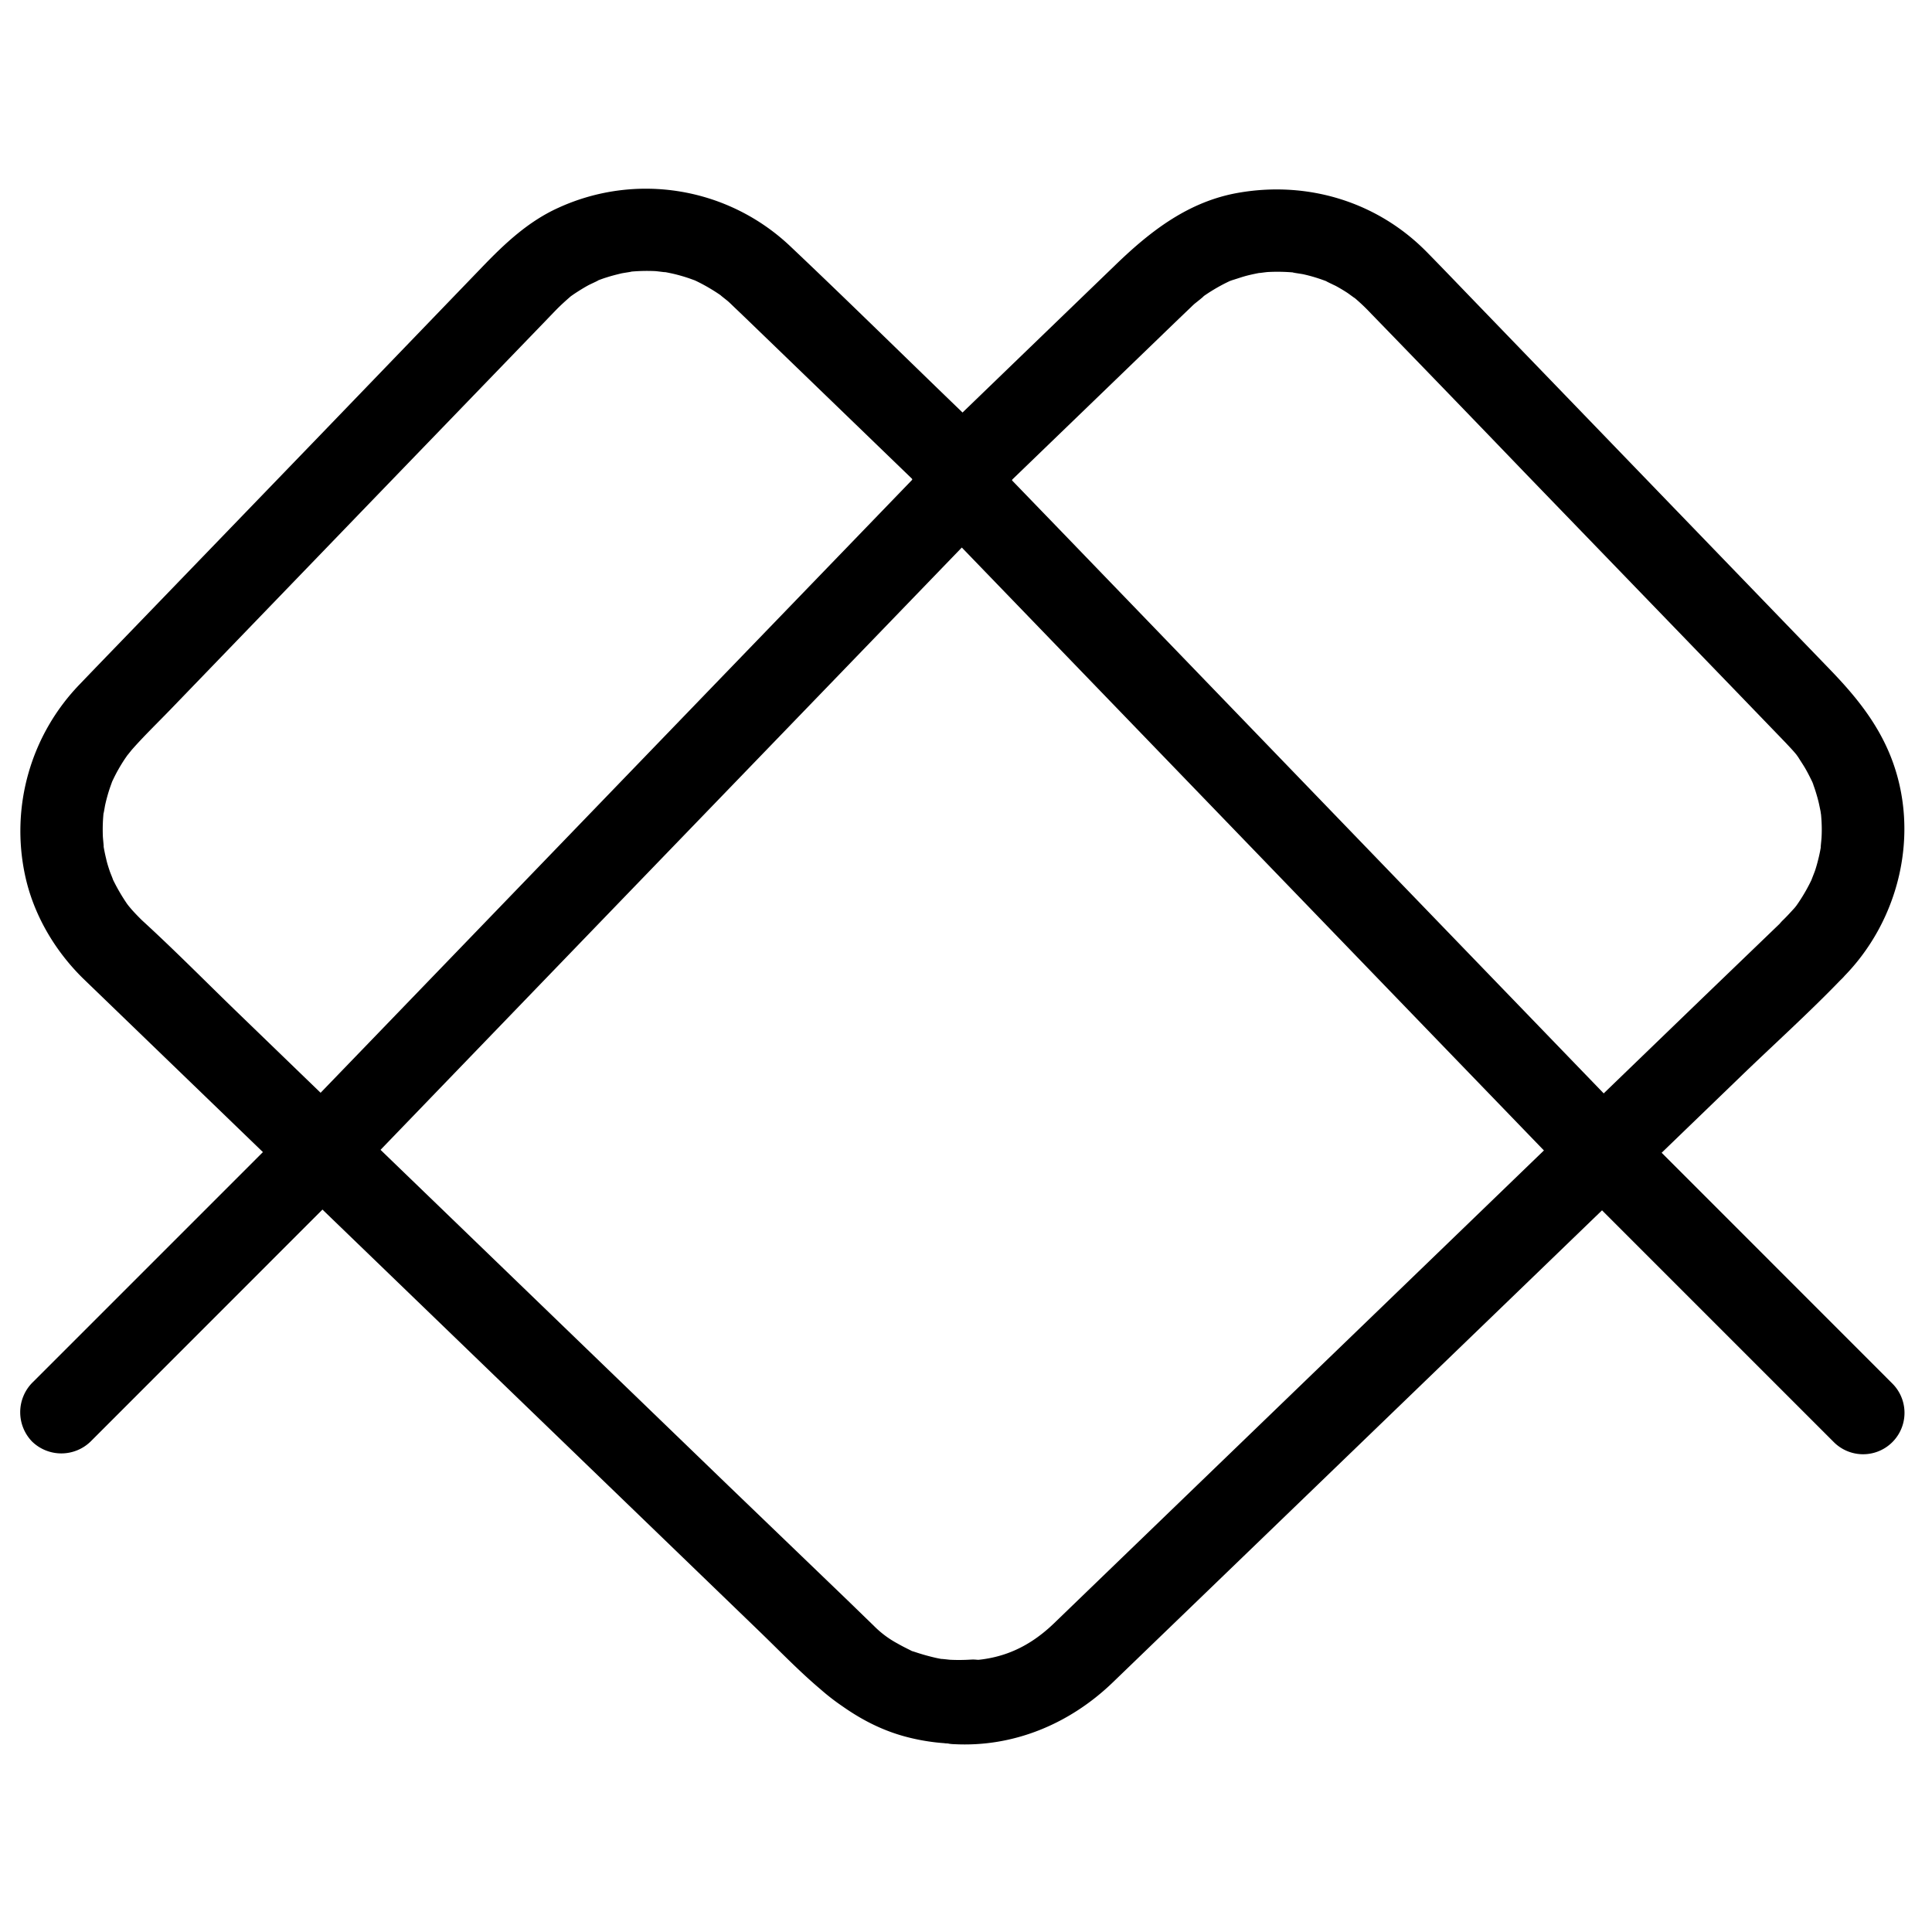 <svg id="圖層_1" data-name="圖層 1" xmlns="http://www.w3.org/2000/svg" viewBox="0 0 700 700"><title>logo</title><path d="M667.33,354.57C688.26,333.88,696,301.59,685,274c-4.94-12.34-12.88-22-21.93-31.38L602.13,179.5l-69.46-71.95c-5.16-5.35-10.3-10.72-15.49-16-18-18.45-43.34-26.11-68.55-21.69C430.7,73,417,83.58,404.33,95.81l-35.48,34.24L337.5,160.32c-.84.82-1.77,1.6-2.56,2.47-5.81,6.4-5.84,15-.11,21.44.79.89,1.66,1.73,2.49,2.59l43.18,44.72,73.27,75.9,72.46,75.06L568,425.74l2,2.06V406.59l-72.18,69.68L394,576.46q-6.08,5.87-12.15,11.73c-10.48,10.07-21.95,14.21-36.45,13.37-8.1-.47-15,7.25-15,15v.37c0,8.44,6.89,14.53,15,15,21.77,1.24,42.16-7.33,57.72-22.3Q410,603,416.86,596.37L477.37,538l80.83-78,72.65-70.14c11.95-11.54,24.4-22.74,35.94-34.7l.54-.52c5.83-5.62,5.66-15.55,0-21.21a15.22,15.22,0,0,0-21.21,0L617,361.45l-68.44,66.07-80.73,77.93L403,568,385,585.45c-1.29,1.25-2.58,2.51-3.88,3.75l-1.07,1a31.79,31.79,0,0,1-7.27,5.44c-1.58,1-3.22,1.79-4.87,2.62,0,0-2.3,1-1.08.5,1-.41-2.62.89-2.58.88-7.66,2.49-10.56,2.74-18.82,2.27l15,15v-.37l-15,15c21.09,1.23,41.44-6.77,56.69-21.23,2.64-2.49,5.23-5,7.84-7.56l41.91-40.46L564.13,453.92l27-26.12c5.9-5.69,5.56-15.45,0-21.21l-80-82.86L384.79,192.8,356,163l4.39,10.61v-.07L356,184.14l64.23-62q5.47-5.3,11-10.58l.72-.7c.38-.35.74-.71,1.12-1s4.49-3.58,2.52-2.19a64,64,0,0,1,9-5.37c.62-.3,1.25-.6,1.88-.87-2.42,1-.22.13.25,0,1.75-.53,3.46-1.15,5.23-1.6s3.53-.79,5.32-1.13c-2.81.53,1.09-.08,2.08-.14a66,66,0,0,1,10.14.24c-3.22-.3,2,.41,2.7.57,1.55.34,3.09.75,4.6,1.22s3,1,4.52,1.59c-2.45-1,1.8,1,2.66,1.41,1.43.78,2.82,1.61,4.19,2.5.58.38,3.93,2.91,2.09,1.4a69.12,69.12,0,0,1,5.35,4.92l1.27,1.32Q525,142.71,553,171.83L629,250.47q9,9.33,18,18.66c1,1.09,2.09,2.2,3.08,3.35.46.54.93,1.09,1.37,1.66-1.46-1.89,0,.05.2.39.86,1.4,1.79,2.74,2.6,4.17s1.53,2.86,2.24,4.32c1.29,2.64.33.81.11.22.4,1.07.79,2.14,1.14,3.23.48,1.52.91,3,1.28,4.6.16.72,1,4.83.71,3.35-.27-1.73,0,.48.07.7.07.9.15,1.8.19,2.71.09,1.8.1,3.61,0,5.41,0,.7-.62,6-.12,2.75-.24,1.57-.54,3.12-.91,4.67s-.78,3.08-1.27,4.59c-.3.94-2.06,5.18-1,2.81a63.81,63.81,0,0,1-5.13,9.07c-.39.58-.8,1.16-1.22,1.72,1.44-1.93,0,0-.31.3-1.31,1.42-2.59,2.85-4,4.21a15,15,0,1,0,21.21,21.21Z"/><path d="M562.41,420.49l89.25,89.25,12.77,12.77a15,15,0,0,0,21.21-21.22L596.39,412l-12.77-12.77a15,15,0,0,0-21.21,21.22Z"/><path d="M51.14,333.14c-1.2-1.19-2.37-2.4-3.49-3.67-.23-.26-2.12-2.55-1.08-1.24s-.48-.67-.53-.74a69.31,69.31,0,0,1-5.52-9.65c1.15,2.49-.48-1.39-.74-2.16-.5-1.51-1-3-1.33-4.58-.44-1.76-.78-3.54-1.07-5.33.47,2.93-.07-1.68-.11-2.75a59.75,59.75,0,0,1,.36-9.46c-.36,3.12.32-1.27.49-2a60.29,60.29,0,0,1,1.64-5.92c.22-.65.46-1.29.69-1.94.77-2.24-.93,1.93.06-.23.67-1.48,1.39-2.93,2.18-4.34s1.65-2.83,2.56-4.19c.2-.29,1.88-2.69.9-1.36s1.59-1.89,1.53-1.83c4.53-5.16,9.52-9.95,14.28-14.89l72.36-75,63.22-65.48c1.38-1.43,2.74-2.86,4.12-4.27,1.54-1.56,3.13-3,4.8-4.46,1.3-1.11,0,0-.25.14.75-.56,1.53-1.1,2.31-1.62,1.54-1,3.14-2,4.77-2.88.56-.3,5.31-2.46,2.66-1.4,1.27-.51,2.56-1,3.86-1.39,1.73-.56,3.49-1,5.26-1.43.94-.22,5.76-.87,2.7-.57a65.07,65.07,0,0,1,9.47-.28c.73,0,5.91.77,2.75.18,1.78.33,3.56.67,5.32,1.13,1.54.4,3.07.86,4.58,1.38.37.13,3.05,1.12,1.42.47s.6.27.74.34a67.08,67.08,0,0,1,9.64,5.67c-1.92-1.37,1.45,1.23,2,1.7s1.09,1,1.63,1.52l.83.8q2.1,2,4.18,4l69,66.64,1.9,1.83-4.39-10.61v.07l4.39-10.61-80,82.86L134.86,376.56l-28.78,29.81c-5.55,5.75-5.92,15.5,0,21.21l73.58,71L283.93,599.27c3.61,3.49,7.21,7,10.84,10.48,15.32,14.66,35.78,22.83,57.08,21.59l-15-15v.37l15-15a62.13,62.13,0,0,1-10.74-.21c2.27.27-2.2-.47-2.85-.62a58.8,58.8,0,0,1-6-1.69c-.73-.25-1.47-.51-2.19-.79.32.13,1.56.71,0,0s-3.31-1.62-4.9-2.54a34.57,34.57,0,0,1-8-5.85c-.86-.81-1.71-1.64-2.56-2.47l-14.87-14.35-61-58.88-80.3-77.51L87.11,367.86C75.3,356.47,63.75,344.7,51.64,333.62c-.17-.15-.33-.32-.5-.48a15.27,15.27,0,0,0-21.21,0c-5.67,5.67-5.85,15.57,0,21.21L59.5,382.9l69.71,67.3,81.36,78.54L275.07,591c15.69,15.15,30.38,31.85,52.21,38a75.52,75.52,0,0,0,24.57,2.67c8.1-.47,15-6.5,15-15v-.37c0-7.76-6.88-15.47-15-15a68,68,0,0,1-7.69.06c-.09,0-5.06-.58-2.14-.13-1-.16-2-.35-3-.57a77.16,77.16,0,0,1-7.46-2.1c-4.39-1.41,1.94,1.17-2.2-.89-1.42-.7-2.83-1.42-4.2-2.21a35.75,35.75,0,0,1-8.59-6.44l-.59-.57c-3-2.9-6-5.82-9-8.73L264,538.38,153.82,432l-26.53-25.62v21.21L156.78,397l68-70.49,75.64-78.34,53.36-55.28c2.86-3,5.88-5.84,8.62-8.93a15.5,15.5,0,0,0-.16-21.47c-.83-.9-1.79-1.72-2.67-2.57l-13.14-12.69c-20-19.3-39.81-38.81-60-57.91a76.09,76.09,0,0,0-84-14.09c-11,4.94-19.53,13-27.76,21.55L113.8,159.94,44.34,231.89C39.16,237.25,34,242.58,28.81,248A76.49,76.49,0,0,0,9.07,317.08c3,14.12,10.65,27.18,20.86,37.27a15,15,0,0,0,21.21-21.21Z"/><path d="M113.64,399.05,24.38,488.31,11.61,501.07a15.27,15.27,0,0,0,0,21.22,15.22,15.22,0,0,0,21.22,0L122.08,433l12.77-12.76a15,15,0,1,0-21.21-21.22Z"/></svg>